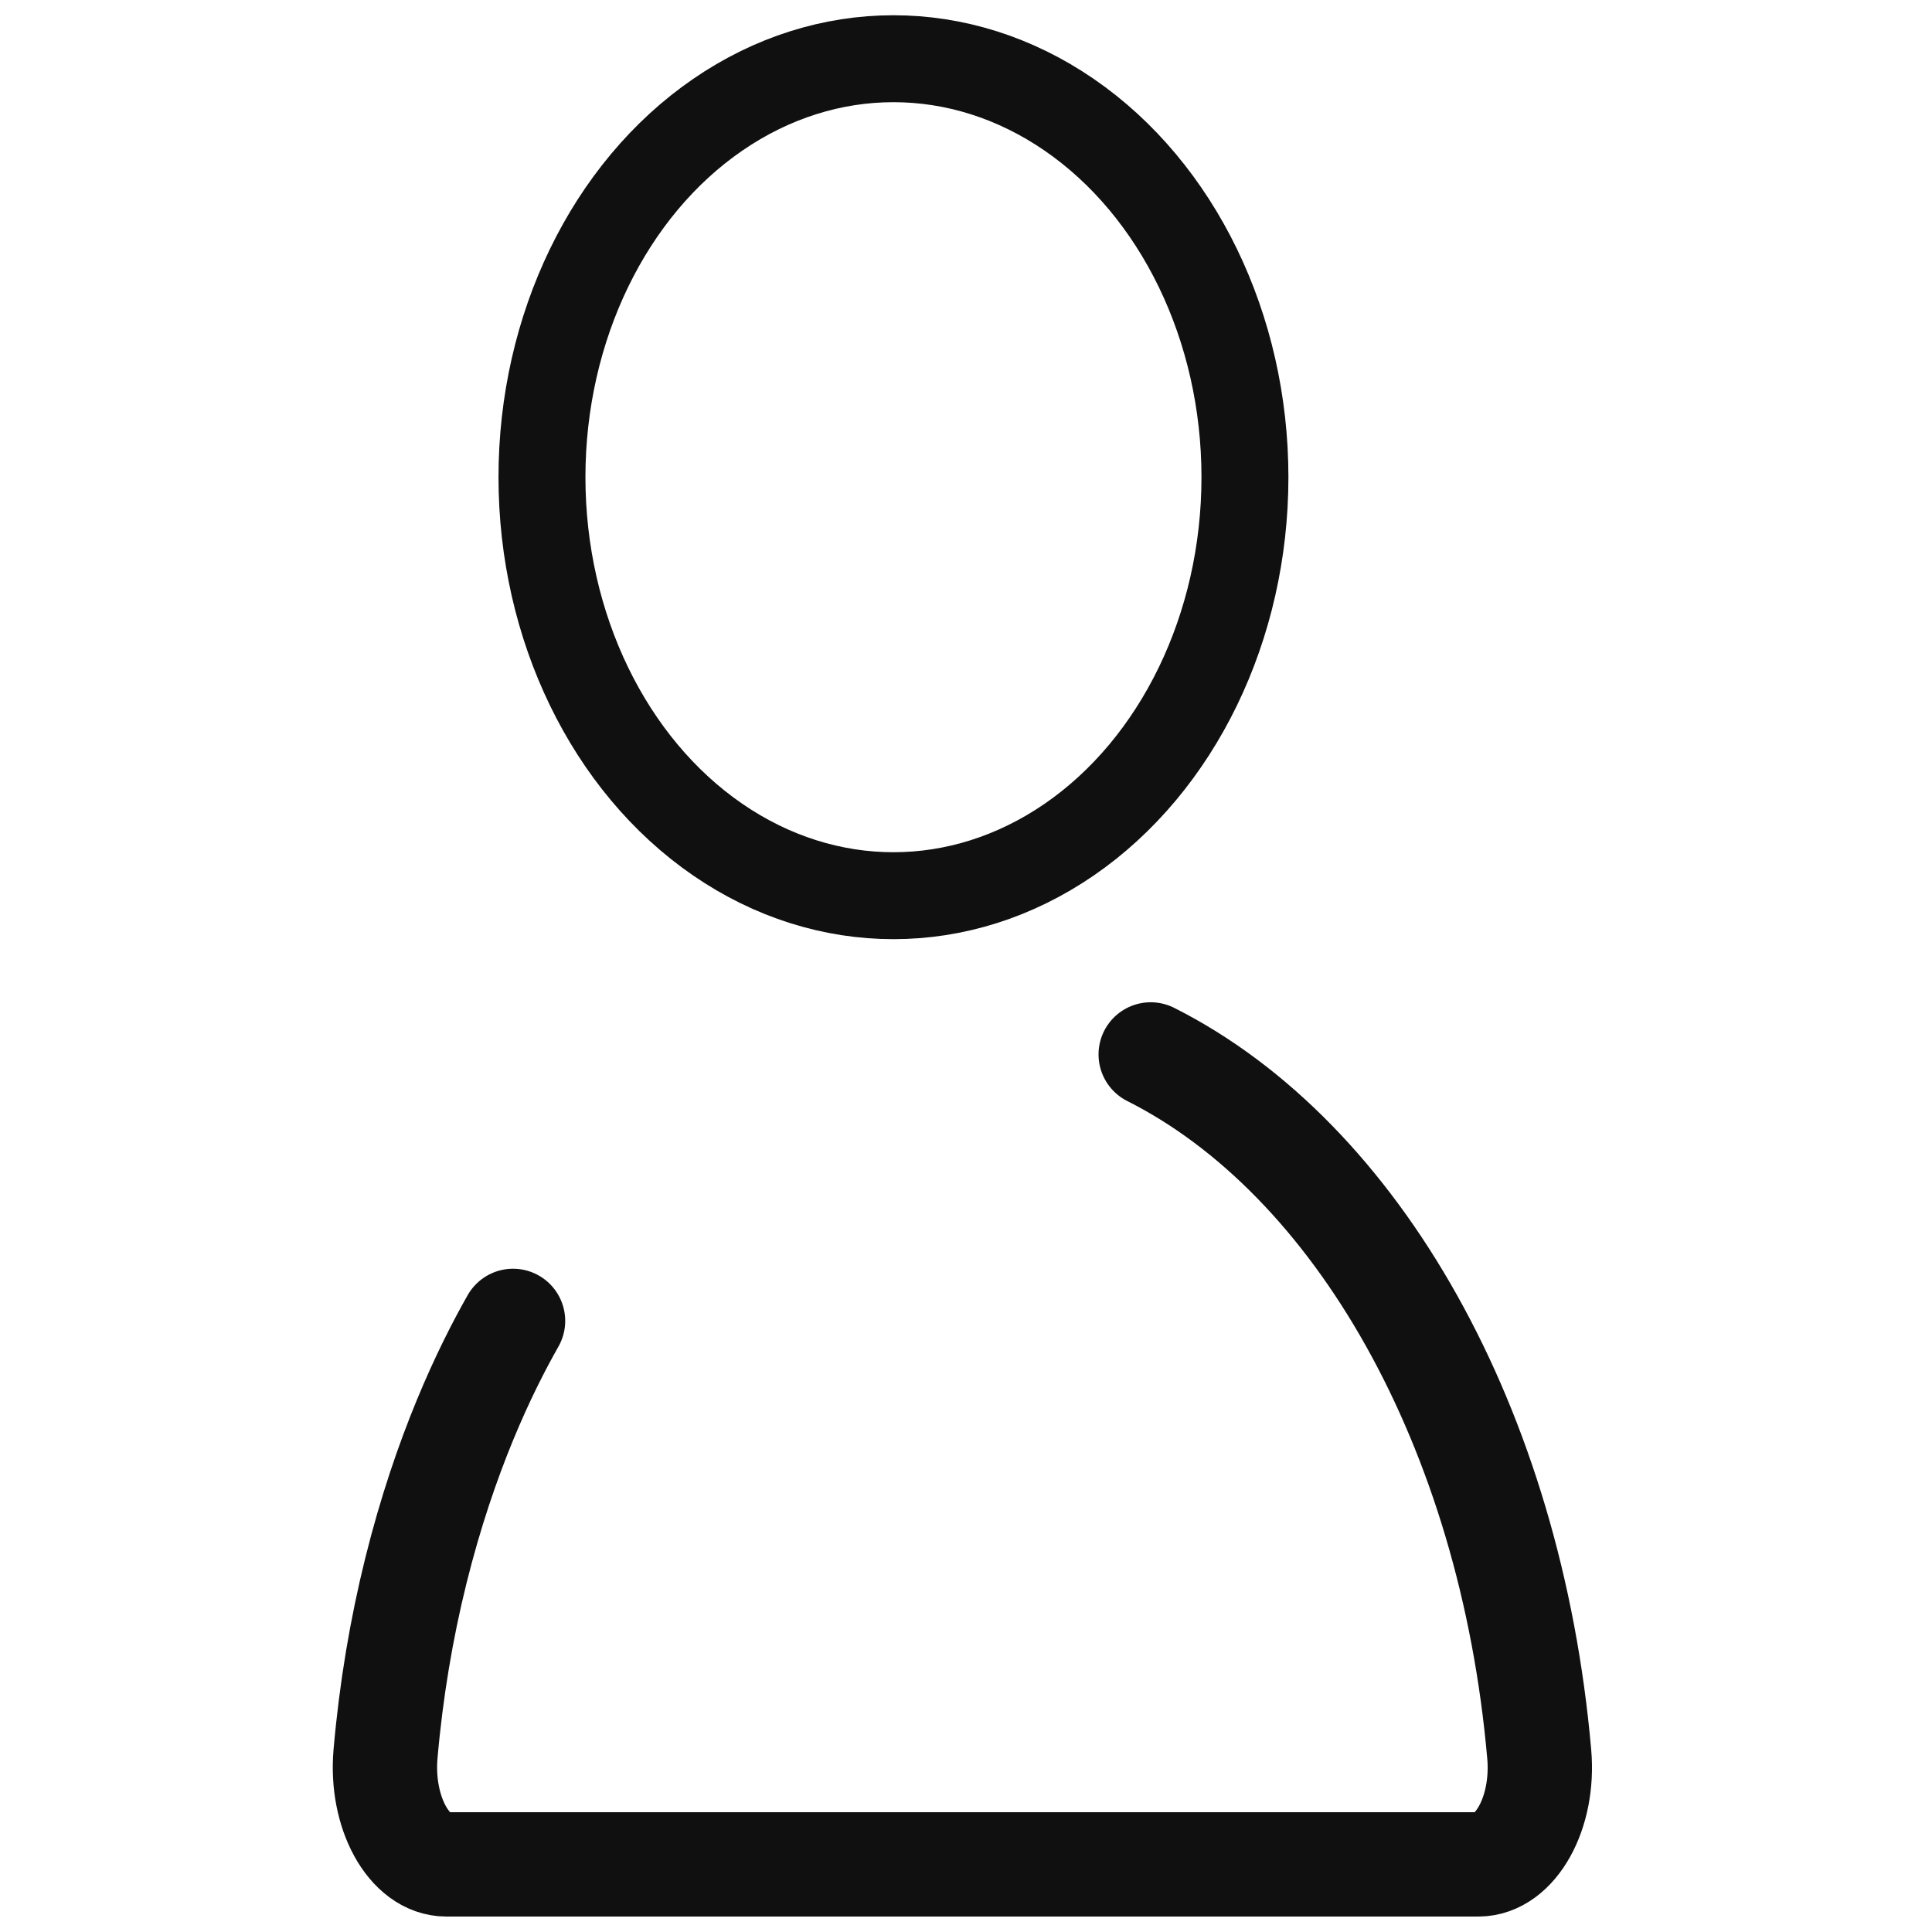 <?xml version="1.0" encoding="utf-8"?>
<!-- Generator: Adobe Illustrator 27.0.0, SVG Export Plug-In . SVG Version: 6.00 Build 0)  -->
<svg version="1.1" id="Layer_1" xmlns="http://www.w3.org/2000/svg" xmlns:xlink="http://www.w3.org/1999/xlink" x="0px" y="0px"
	 viewBox="0 0 1000 1000" style="enable-background:new 0 0 1000 1000;" xml:space="preserve">
<style type="text/css">
	.st0{fill:none;stroke:#111010;stroke-width:45;stroke-miterlimit:10;}
	.st1{fill:none;stroke:#111010;stroke-width:54;stroke-linecap:round;stroke-linejoin:round;stroke-miterlimit:10;}
</style>
<ellipse class="st0" cx="462.45" cy="247" rx="181.93" ry="216.61"/>
<path class="st1" d="M265.55,683.69c-14.45,25.46-35.18,68.45-50.29,129.29c-7.5,30.2-12.83,61.93-15.71,94.79
	c-2.65,30.22,12.13,57.23,31.48,57.23h534.17c19.28,0,34.14-26.84,31.51-56.96c-14.78-169.24-94.45-308.58-201.11-362.27"/>
</svg>
